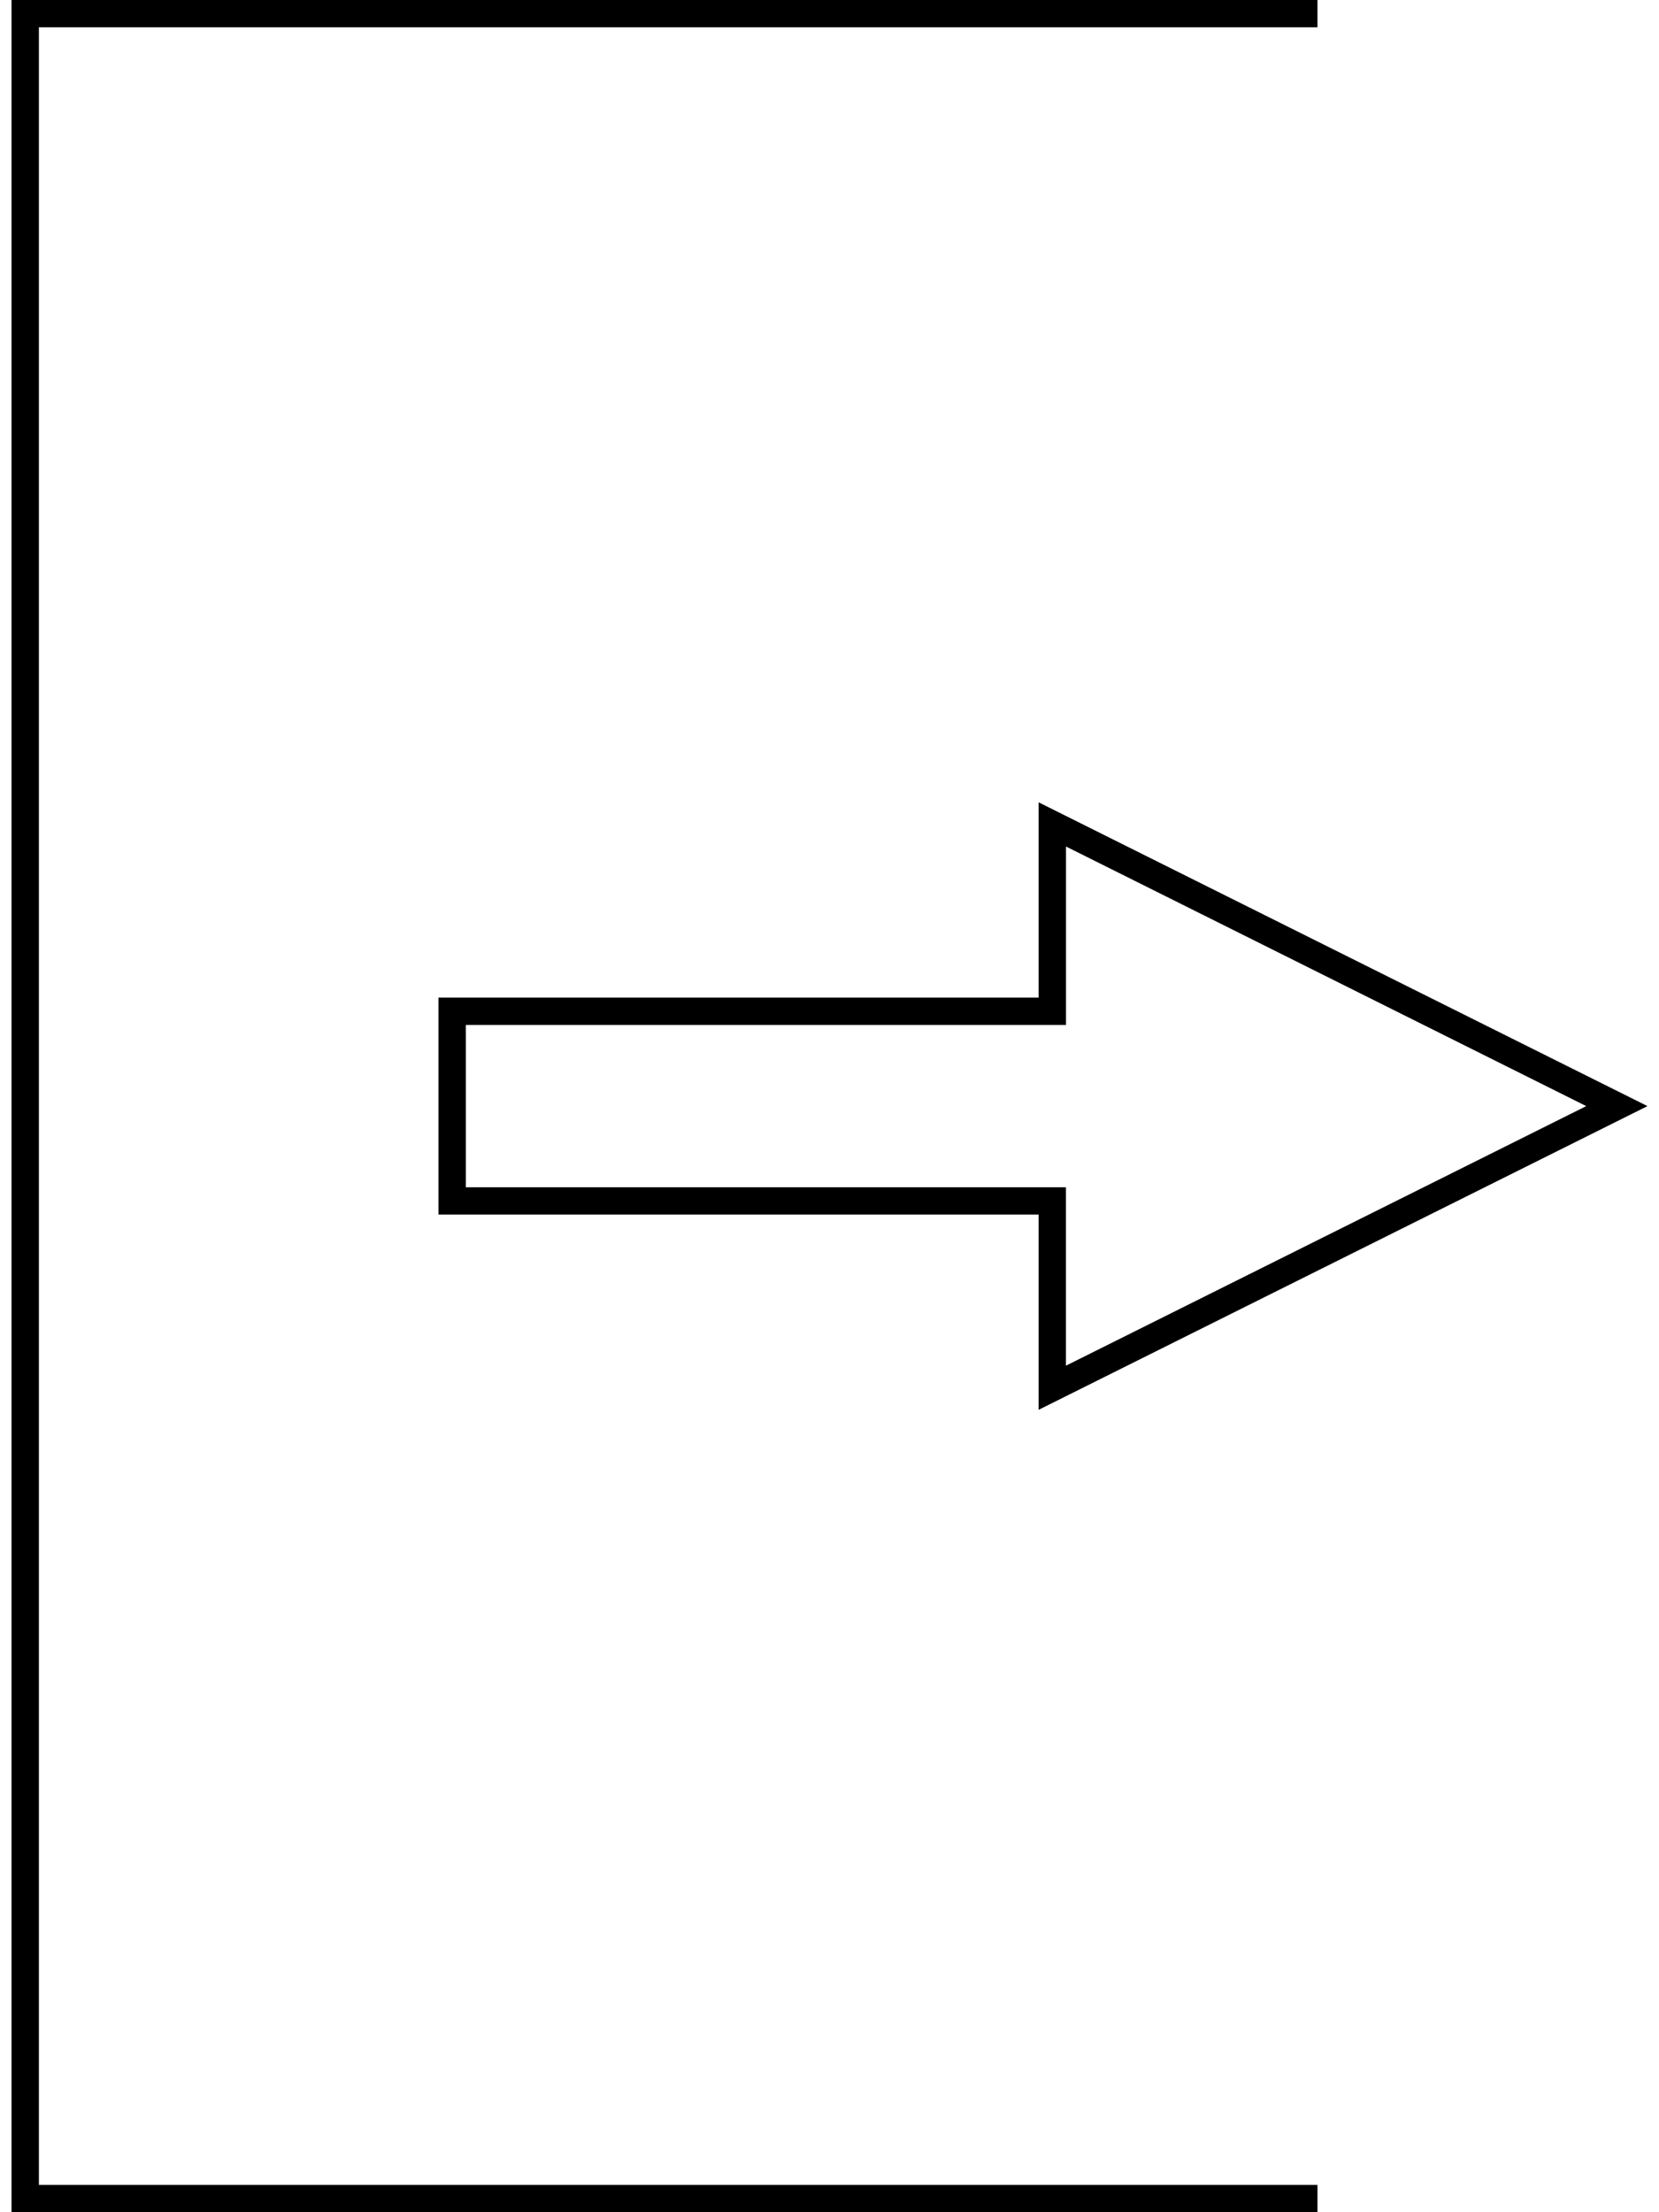 <svg width="72" height="96" viewBox="0 0 72 96" fill="none" xmlns="http://www.w3.org/2000/svg">
<path d="M1.688 1.185H57.178V0H0.5V96H57.178V94.815H1.688V1.185Z" fill="black"/>
<path d="M71.5 48L45.076 34.817V43.292H19.029V52.705H45.076V61.18L71.5 48ZM20.217 51.521V44.479H46.264V36.735L68.843 48L46.262 59.264V51.521H20.217Z" fill="black"/>
</svg>
